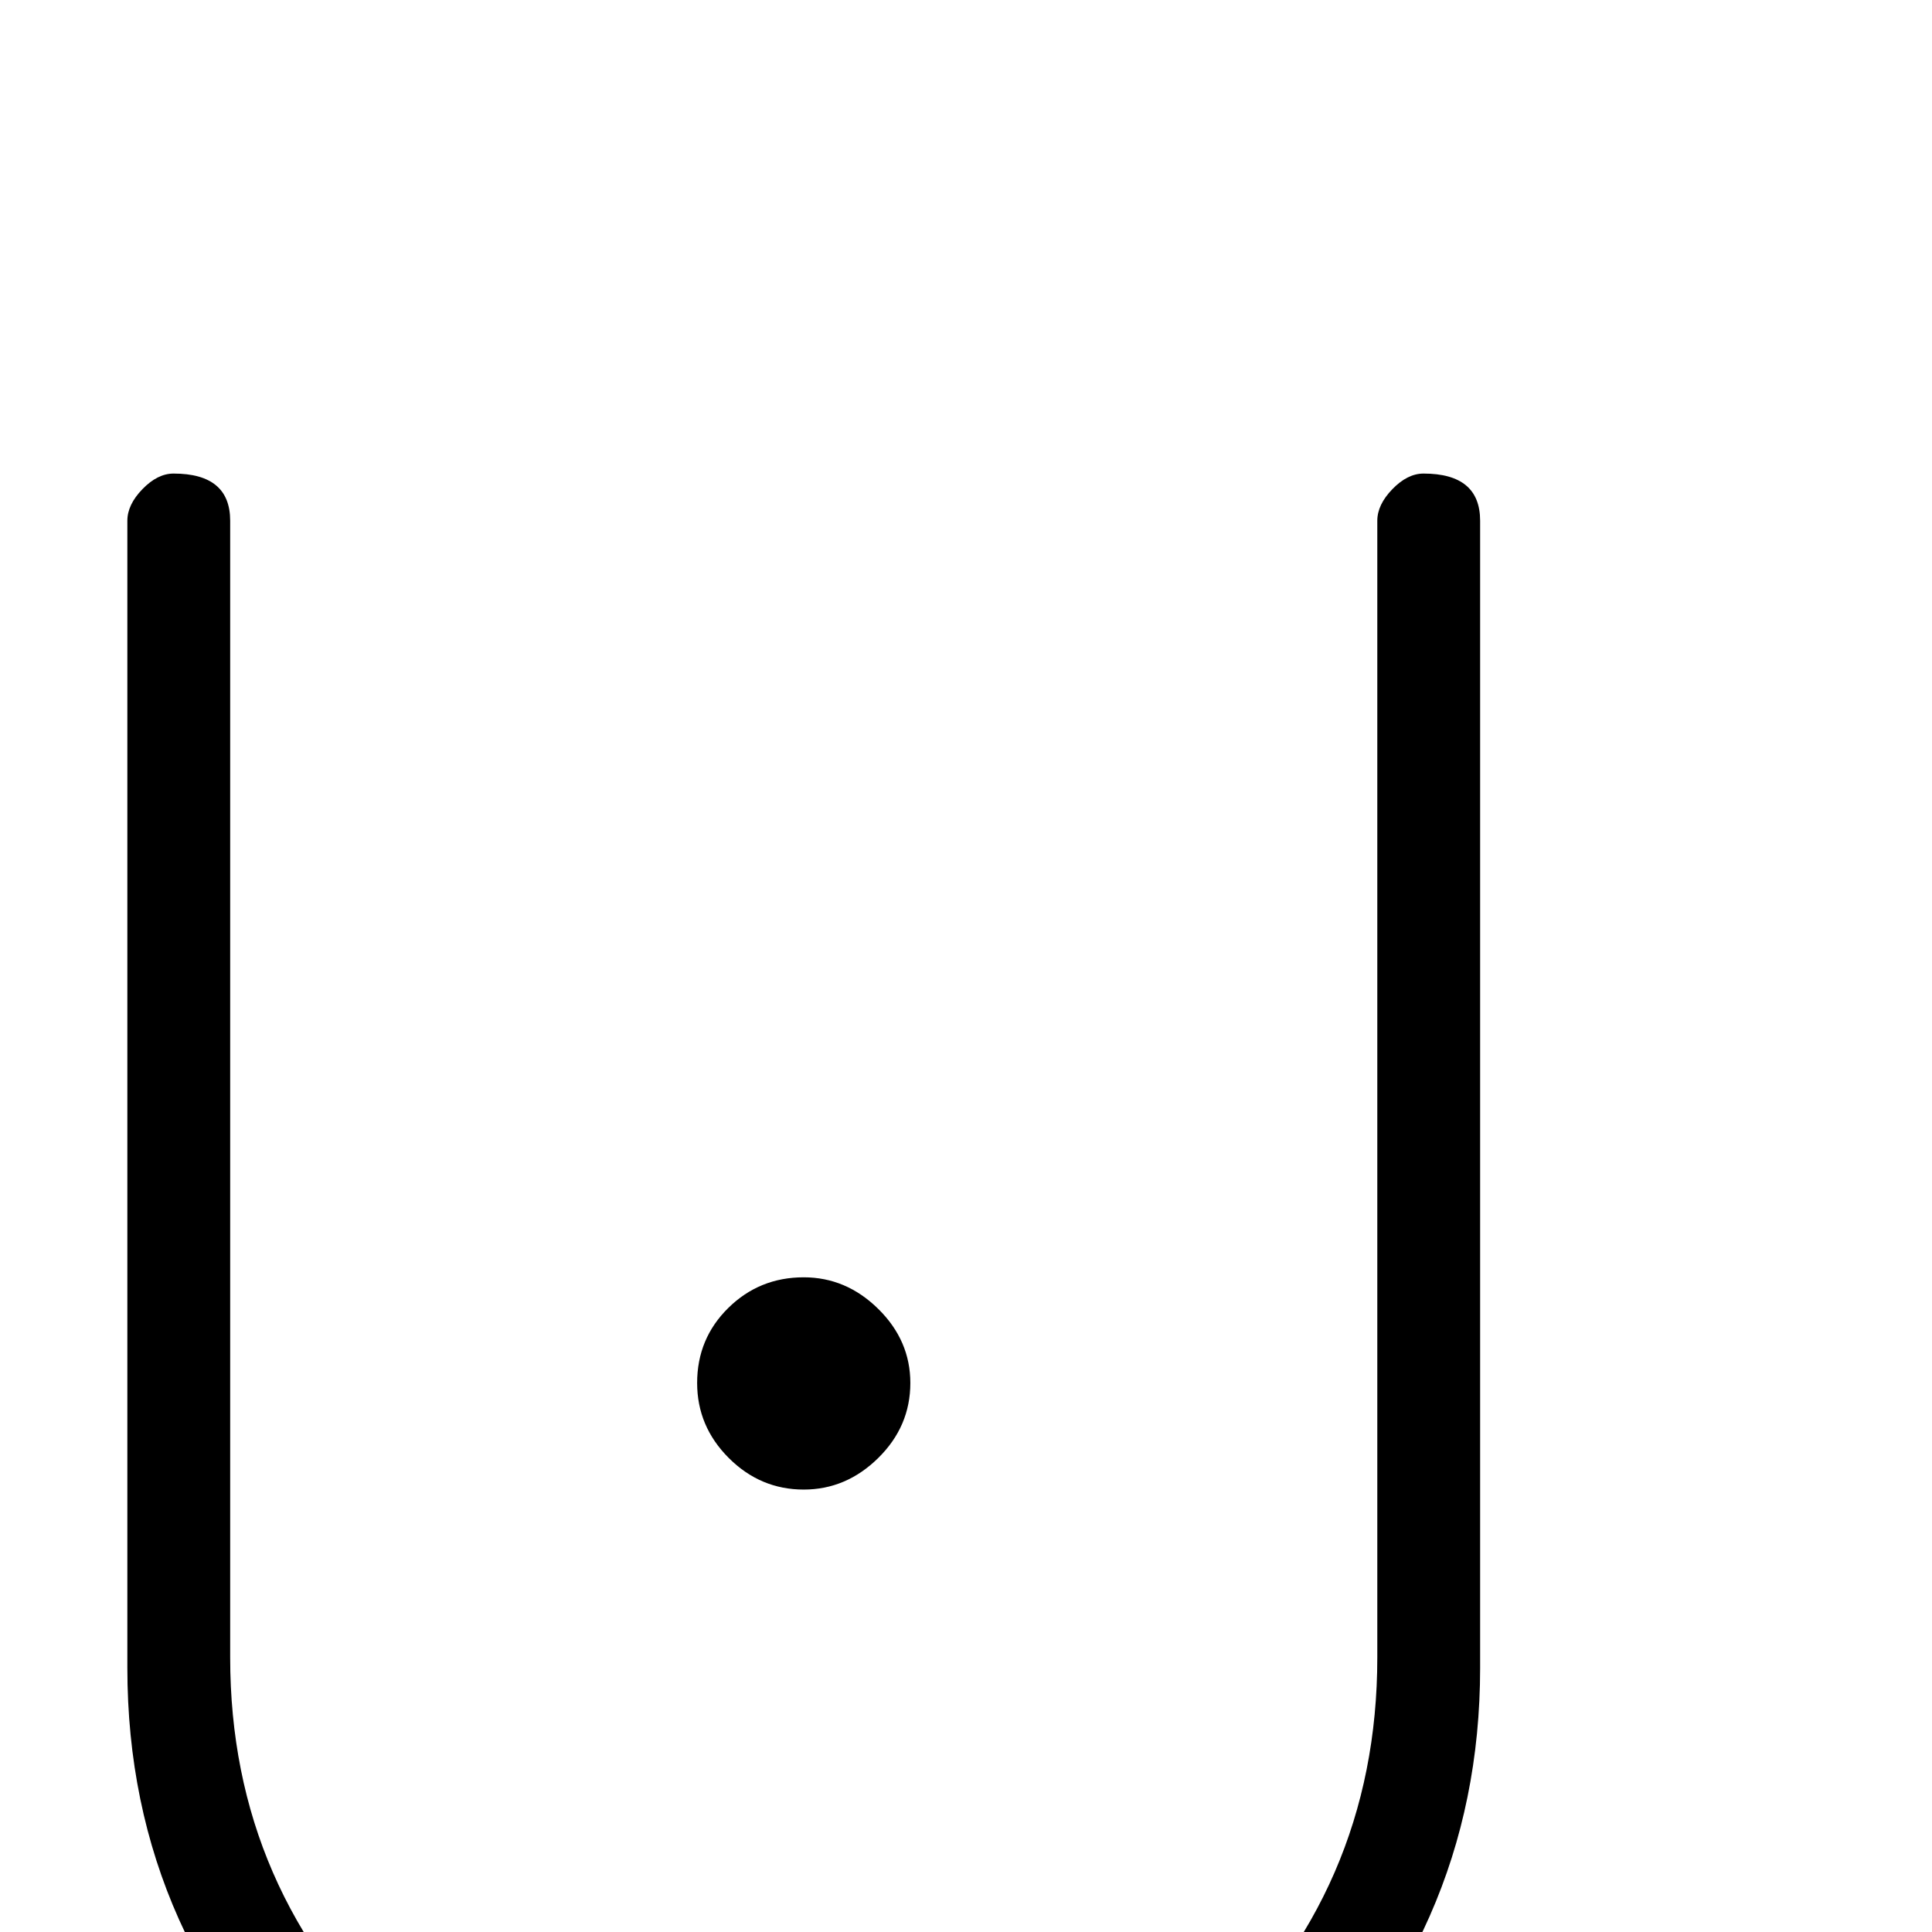<?xml version="1.0" standalone="no"?>
<!DOCTYPE svg PUBLIC "-//W3C//DTD SVG 1.1//EN" "http://www.w3.org/Graphics/SVG/1.1/DTD/svg11.dtd" >
<svg viewBox="0 -442 2048 2048">
  <g transform="matrix(1 0 0 -1 0 1606)">
   <path fill="currentColor"
d="M965 582q0 -46 -34 -79.5t-79 -33.5q-46 0 -79.5 33.5t-33.5 79.5q0 47 33 79.5t80 32.5q45 0 79 -33.5t34 -78.5zM1569 280q0 -284 -214 -485q-211 -197 -497 -197q-292 0 -504 193q-219 200 -219 489v1216q0 17 16 33.5t33 16.5q60 0 60 -50v-1205q0 -247 181 -417
q178 -166 427 -166t427 166q181 170 181 417v1205q0 17 16 33.5t33 16.5q60 0 60 -50v-1216z" />
  </g>

</svg>
